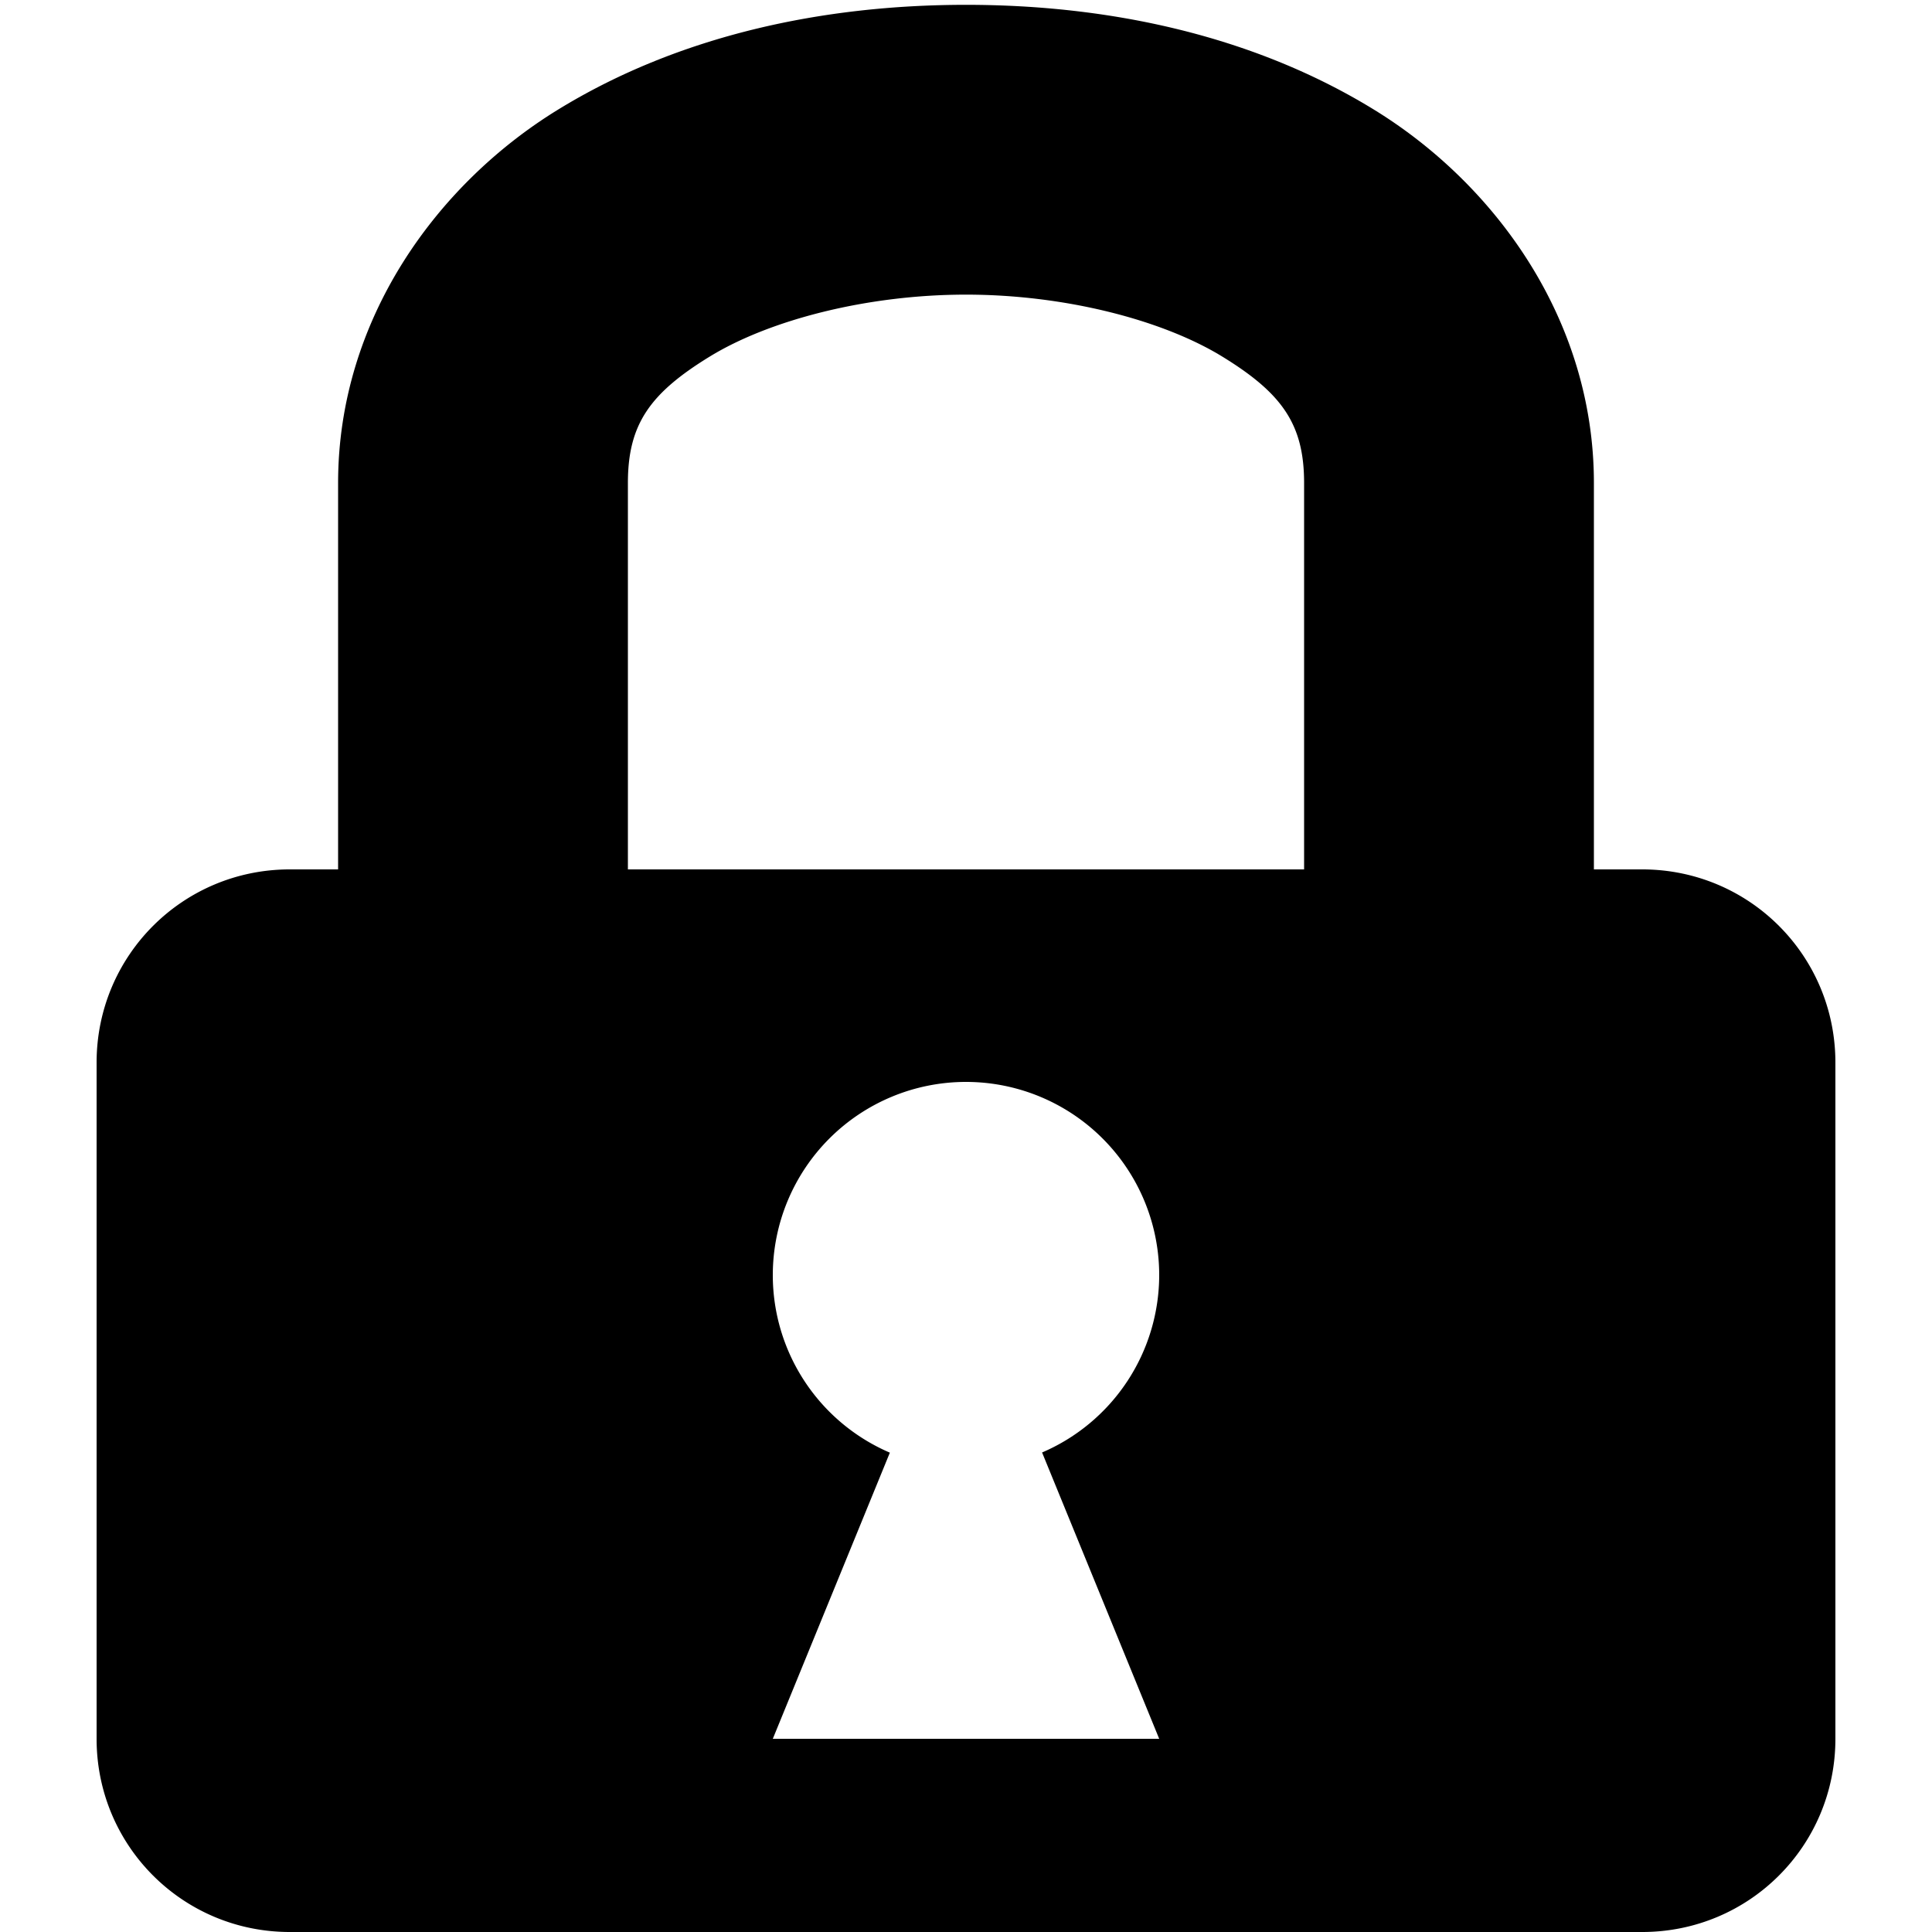 <?xml version="1.0" encoding="UTF-8" standalone="no"?>
<svg
  xmlns="http://www.w3.org/2000/svg"
  version="1.1"
  viewBox="0 0 100 100"
  height="100"
  width="100"
>
  <path
    fill="black"
    stroke="none"
    d="M 50,0.25 C 42.6,0.25 35.161,1.824 28.891,5.67 22.62,9.516 17.5,16.533 17.5,25 V 45 H 15 C 9.46,45 5,49.46 5,55 v 35 c 0,5.54 4.46,10 10,10 h 70 c 5.54,0 10,-4.46 10,-10 V 55 C 95,49.46 90.54,45 85,45 H 82.5 V 25 C 82.5,16.533 77.38,9.516 71.109,5.67 64.839,1.824 57.4,0.25 50,0.25 Z m 0,15 c 5.1,0 10.161,1.303 13.266,3.207 C 66.37,20.361 67.5,21.967 67.5,25 v 20 h -35 V 25 c 0,-3.033 1.13,-4.639 4.234,-6.543 C 39.839,16.553 44.9,15.25 50,15.25 Z M 50,56 a 10,10 0 0 1 10,10 10,10 0 0 1 -6.062,9.18 L 60,90 H 40 L 46.059,75.189 A 10,10 0 0 1 40,66 10,10 0 0 1 50,56 Z"
  />
</svg>

